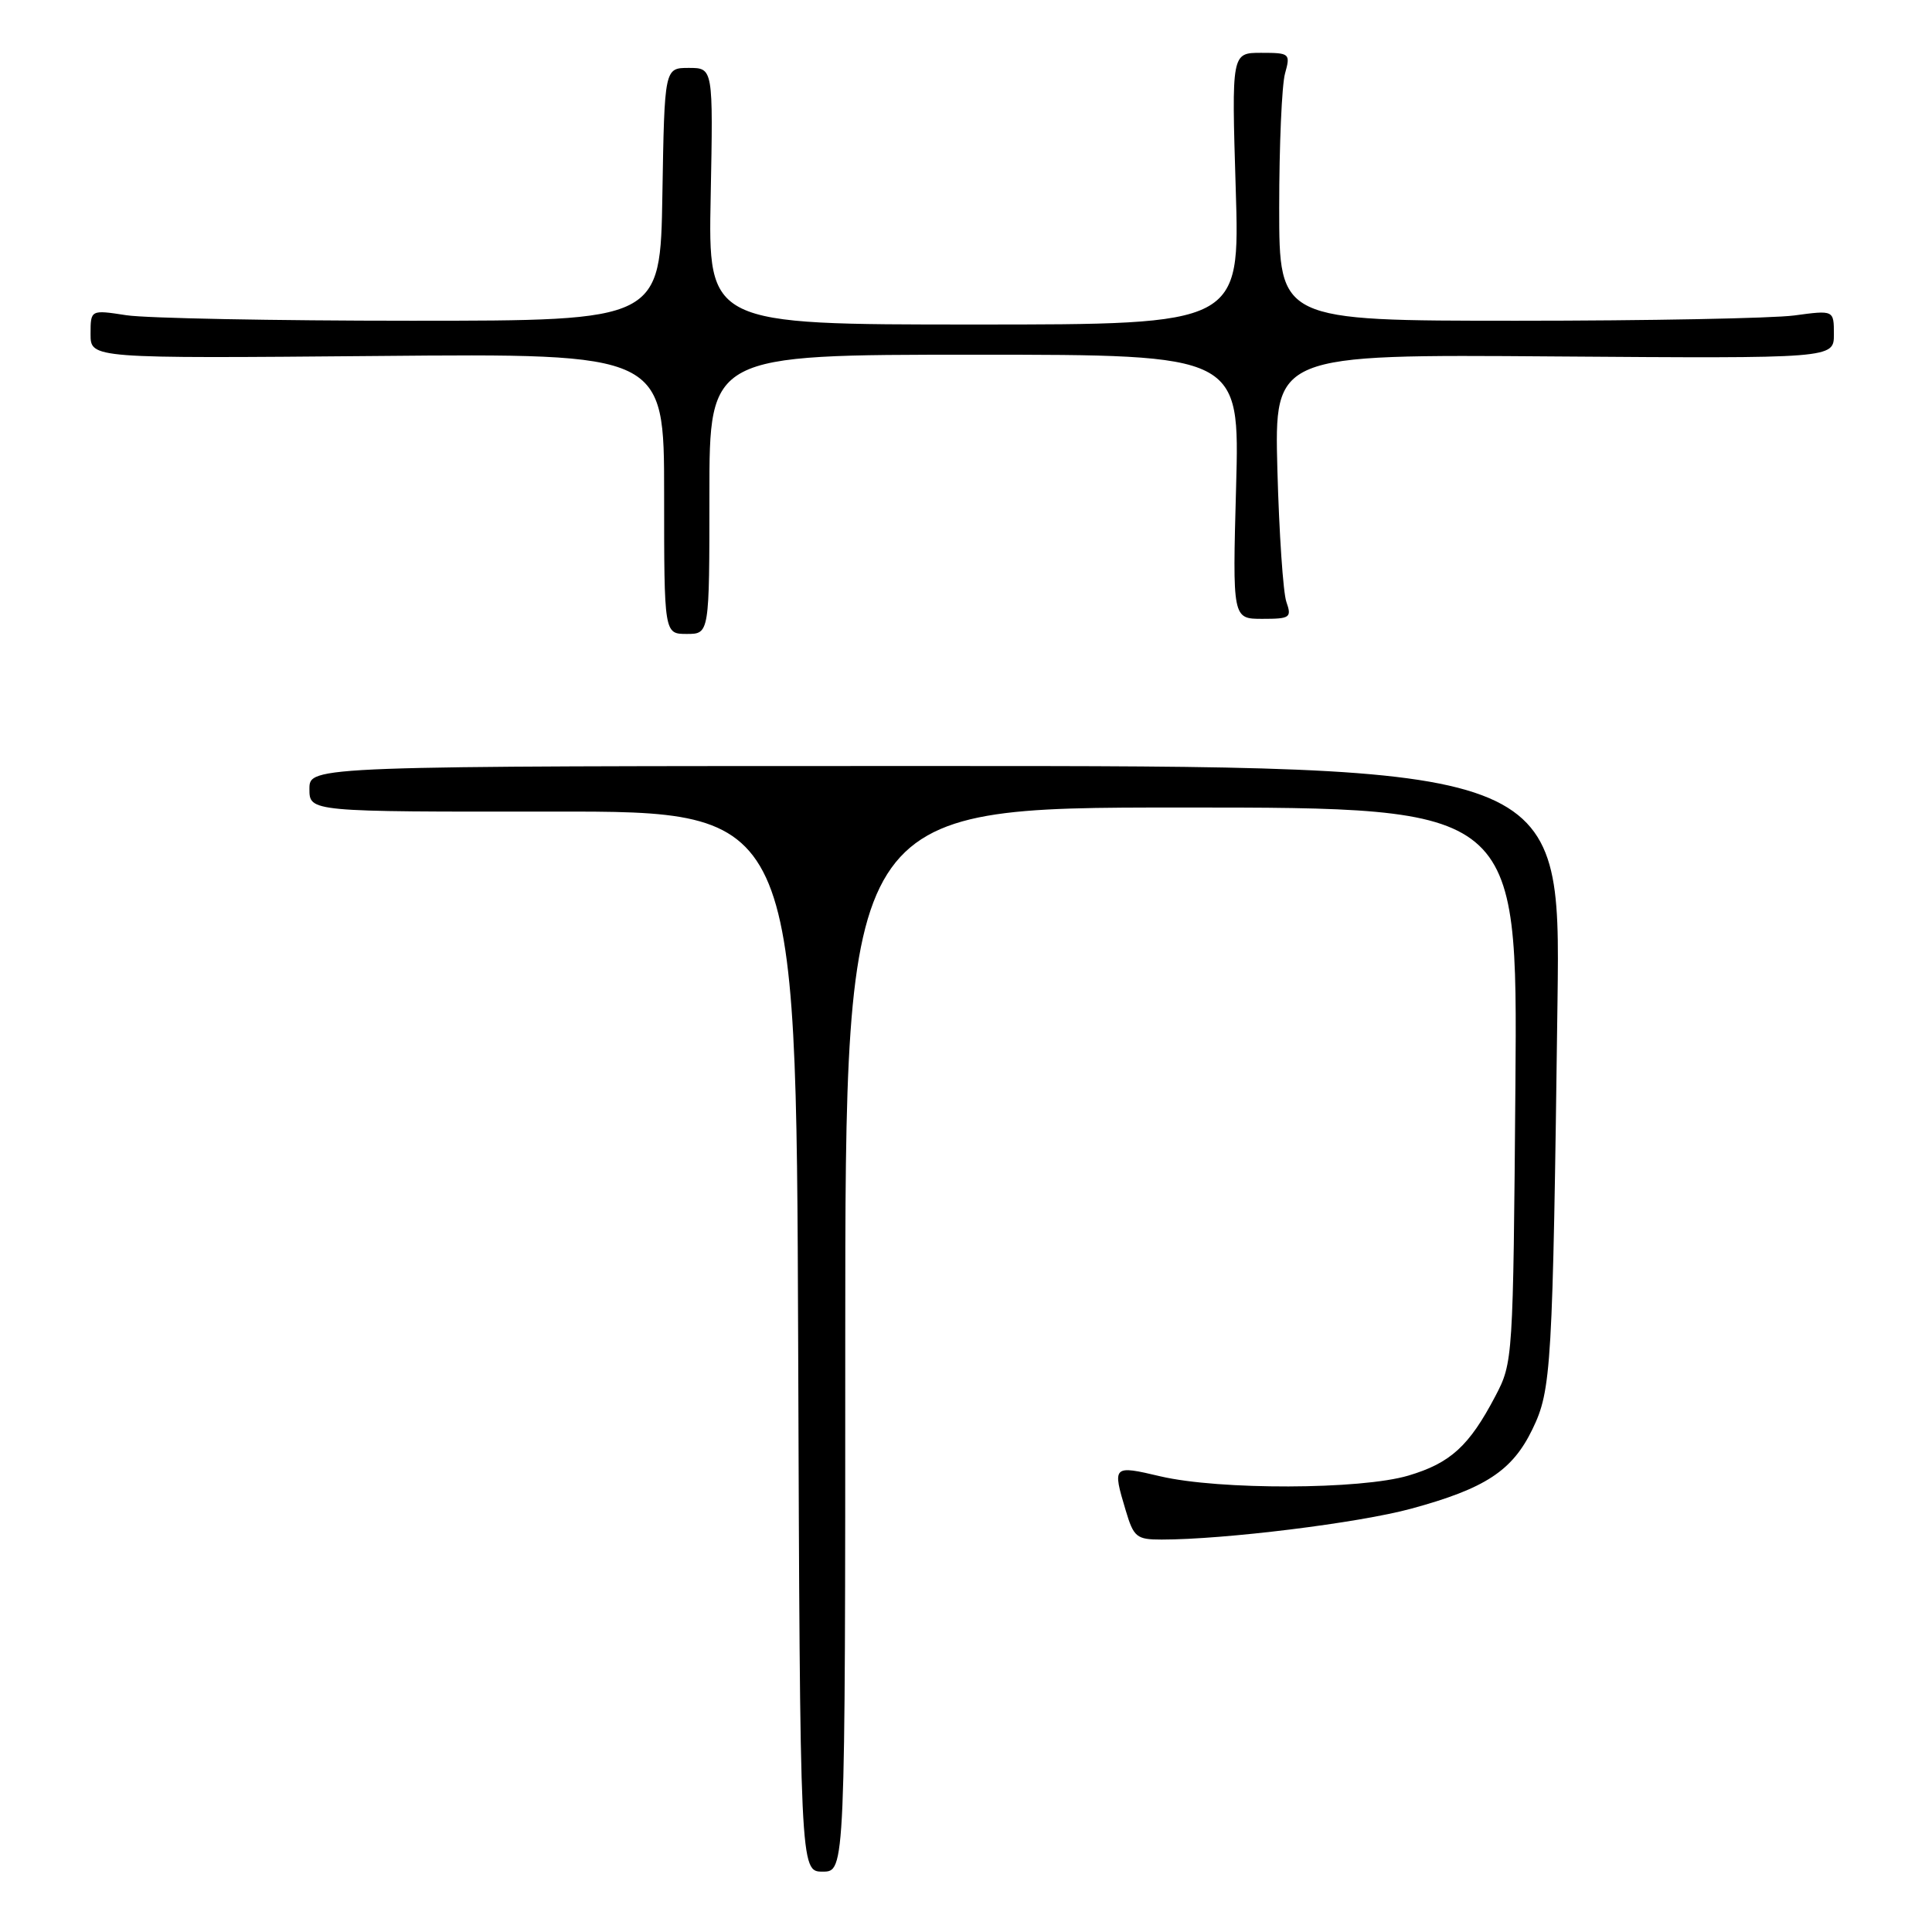 <?xml version="1.0" encoding="UTF-8" standalone="no"?>
<!DOCTYPE svg PUBLIC "-//W3C//DTD SVG 1.1//EN" "http://www.w3.org/Graphics/SVG/1.1/DTD/svg11.dtd" >
<svg xmlns="http://www.w3.org/2000/svg" xmlns:xlink="http://www.w3.org/1999/xlink" version="1.1" viewBox="0 0 256 256">
 <g >
 <path fill="currentColor"
d=" M 112.00 177.50 C 112.00 107.00 112.00 107.00 156.55 107.00 C 201.09 107.00 201.09 107.00 200.80 143.75 C 200.50 180.17 200.48 180.54 198.14 185.00 C 194.67 191.61 192.20 193.86 186.63 195.52 C 180.30 197.40 161.56 197.45 153.75 195.62 C 147.45 194.13 147.38 194.20 149.16 200.13 C 150.22 203.69 150.60 204.00 153.91 204.00 C 162.25 204.00 180.04 201.80 186.98 199.91 C 196.80 197.24 200.39 194.89 203.05 189.39 C 205.58 184.18 205.74 181.34 206.38 132.50 C 206.78 101.50 206.78 101.50 123.89 101.50 C 41.00 101.50 41.00 101.50 41.00 104.54 C 41.00 107.57 41.00 107.57 73.25 107.54 C 105.50 107.50 105.50 107.50 105.76 177.75 C 106.01 248.00 106.01 248.00 109.01 248.00 C 112.00 248.00 112.00 248.00 112.00 177.50 Z  M 94.00 65.50 C 94.00 47.00 94.00 47.00 129.14 47.00 C 164.27 47.00 164.27 47.00 163.79 64.50 C 163.31 82.00 163.31 82.00 167.27 82.00 C 170.95 82.00 171.18 81.84 170.45 79.75 C 170.02 78.51 169.49 70.63 169.26 62.23 C 168.86 46.95 168.86 46.95 205.93 47.23 C 243.00 47.50 243.00 47.50 243.00 44.30 C 243.00 41.09 243.00 41.09 237.75 41.80 C 234.86 42.18 218.32 42.50 201.00 42.50 C 169.50 42.50 169.50 42.50 169.50 27.50 C 169.50 19.25 169.85 11.26 170.27 9.75 C 171.01 7.09 170.91 7.00 167.11 7.00 C 163.19 7.00 163.19 7.00 163.74 25.00 C 164.30 43.00 164.30 43.00 129.07 43.00 C 93.83 43.00 93.83 43.00 94.17 26.00 C 94.50 9.00 94.50 9.00 91.27 9.00 C 88.05 9.00 88.05 9.00 87.77 25.75 C 87.50 42.50 87.50 42.50 54.50 42.50 C 36.35 42.50 19.36 42.17 16.75 41.77 C 12.00 41.04 12.00 41.04 12.00 44.27 C 12.00 47.50 12.00 47.50 50.00 47.17 C 88.00 46.83 88.00 46.83 88.00 65.42 C 88.00 84.00 88.00 84.00 91.00 84.00 C 94.00 84.00 94.00 84.00 94.00 65.50 Z "/>
</g>
</svg>